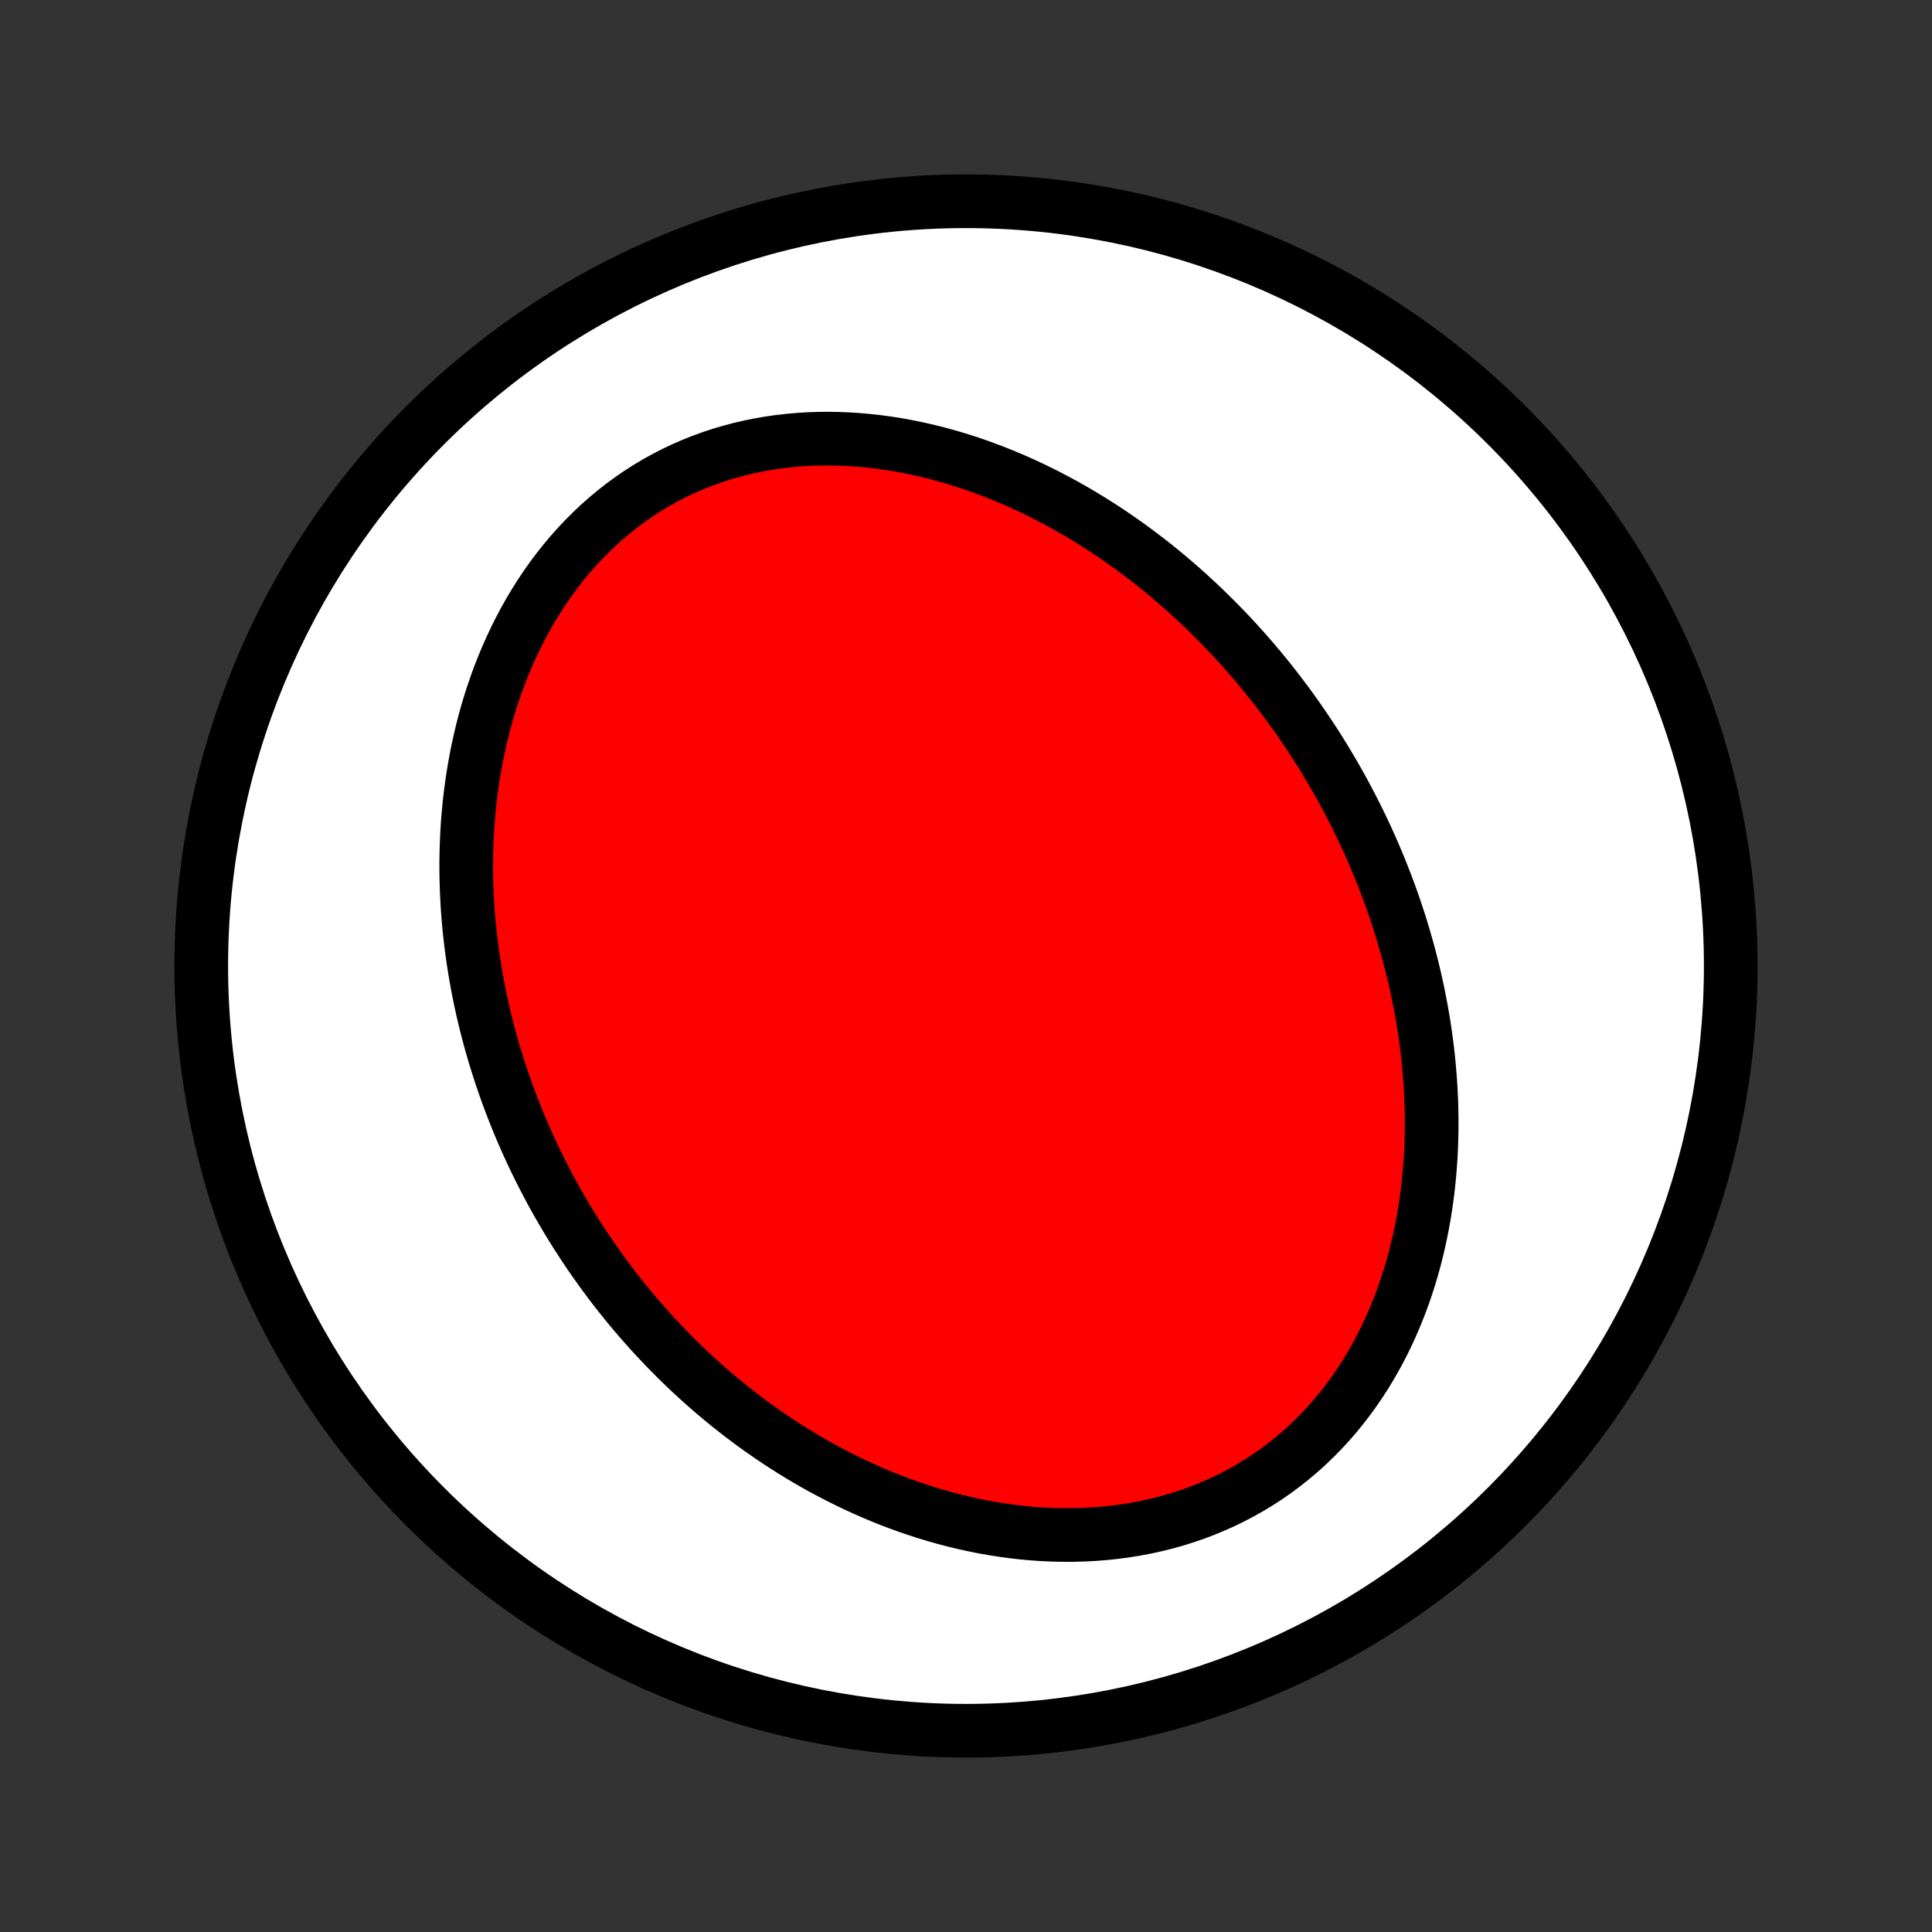 <?xml version="1.0" encoding="utf-8" standalone="no"?>
<!DOCTYPE svg PUBLIC "-//W3C//DTD SVG 1.1//EN"
  "http://www.w3.org/Graphics/SVG/1.1/DTD/svg11.dtd">
<!-- Created with matplotlib (http://matplotlib.org/) -->
<svg height="72pt" version="1.1" viewBox="0 0 72 72" width="72pt" xmlns="http://www.w3.org/2000/svg" xmlns:xlink="http://www.w3.org/1999/xlink">
 <rect x="0" y="0" width="72" height="72" fill="#333333" stroke="none"/>
 <defs>
  <style type="text/css">
*{stroke-linecap:butt;stroke-linejoin:round;}
  </style>
 </defs>
 <g id="figure_1">
  <g id="patch_1">
   <path d="
M0 72
L72 72
L72 0
L0 0
z
" style="fill:none;"/>
  </g>
  <g id="axes_1">
   <g id="PatchCollection_1">
    <defs>
     <path d="
M36 -7.5
C43.558 -7.5 50.808 -10.503 56.153 -15.848
C61.497 -21.192 64.5 -28.442 64.5 -36
C64.5 -43.558 61.497 -50.808 56.153 -56.153
C50.808 -61.497 43.558 -64.5 36 -64.5
C28.442 -64.5 21.192 -61.497 15.848 -56.153
C10.503 -50.808 7.5 -43.558 7.5 -36
C7.5 -28.442 10.503 -21.192 15.848 -15.848
C21.192 -10.503 28.442 -7.5 36 -7.5
z
" id="C0_0_a811fe30f3"/>
     <path d="
M49.383 -43.681
L49.234 -43.923
L49.082 -44.164
L48.928 -44.403
L48.771 -44.641
L48.612 -44.878
L48.451 -45.113
L48.287 -45.347
L48.12 -45.58
L47.951 -45.811
L47.779 -46.04
L47.605 -46.269
L47.428 -46.496
L47.248 -46.721
L47.066 -46.946
L46.88 -47.168
L46.693 -47.39
L46.502 -47.61
L46.309 -47.829
L46.112 -48.046
L45.913 -48.262
L45.711 -48.476
L45.505 -48.689
L45.297 -48.9
L45.086 -49.11
L44.872 -49.319
L44.654 -49.525
L44.434 -49.73
L44.21 -49.934
L43.983 -50.135
L43.752 -50.335
L43.519 -50.533
L43.281 -50.73
L43.041 -50.924
L42.797 -51.116
L42.549 -51.306
L42.298 -51.494
L42.044 -51.679
L41.785 -51.863
L41.523 -52.044
L41.258 -52.222
L40.989 -52.398
L40.715 -52.571
L40.439 -52.74
L40.158 -52.908
L39.874 -53.072
L39.586 -53.232
L39.294 -53.389
L38.998 -53.543
L38.699 -53.693
L38.395 -53.839
L38.088 -53.981
L37.777 -54.119
L37.463 -54.252
L37.144 -54.381
L36.822 -54.505
L36.497 -54.624
L36.168 -54.738
L35.835 -54.846
L35.499 -54.949
L35.16 -55.045
L34.817 -55.136
L34.471 -55.22
L34.123 -55.297
L33.772 -55.368
L33.418 -55.432
L33.061 -55.488
L32.702 -55.536
L32.342 -55.576
L31.979 -55.609
L31.614 -55.632
L31.248 -55.647
L30.881 -55.654
L30.514 -55.65
L30.145 -55.638
L29.776 -55.615
L29.408 -55.583
L29.04 -55.541
L28.672 -55.488
L28.306 -55.425
L27.941 -55.351
L27.577 -55.267
L27.216 -55.171
L26.858 -55.065
L26.503 -54.948
L26.151 -54.819
L25.803 -54.68
L25.459 -54.53
L25.119 -54.368
L24.785 -54.196
L24.456 -54.014
L24.132 -53.82
L23.815 -53.617
L23.504 -53.403
L23.199 -53.179
L22.901 -52.946
L22.611 -52.704
L22.327 -52.453
L22.052 -52.193
L21.784 -51.925
L21.524 -51.649
L21.272 -51.366
L21.028 -51.076
L20.793 -50.779
L20.566 -50.476
L20.347 -50.167
L20.137 -49.852
L19.935 -49.533
L19.741 -49.209
L19.556 -48.88
L19.38 -48.548
L19.212 -48.213
L19.052 -47.874
L18.9 -47.533
L18.756 -47.189
L18.62 -46.843
L18.492 -46.495
L18.372 -46.146
L18.259 -45.796
L18.154 -45.445
L18.056 -45.093
L17.966 -44.74
L17.882 -44.388
L17.806 -44.035
L17.736 -43.683
L17.673 -43.331
L17.616 -42.98
L17.566 -42.629
L17.522 -42.28
L17.484 -41.931
L17.452 -41.584
L17.425 -41.237
L17.405 -40.893
L17.39 -40.55
L17.38 -40.208
L17.375 -39.868
L17.375 -39.53
L17.381 -39.194
L17.391 -38.859
L17.406 -38.526
L17.425 -38.196
L17.449 -37.867
L17.477 -37.541
L17.51 -37.217
L17.547 -36.894
L17.588 -36.574
L17.632 -36.256
L17.681 -35.94
L17.734 -35.626
L17.79 -35.315
L17.85 -35.005
L17.913 -34.698
L17.98 -34.393
L18.05 -34.09
L18.124 -33.789
L18.201 -33.491
L18.281 -33.194
L18.365 -32.9
L18.451 -32.607
L18.541 -32.317
L18.634 -32.029
L18.729 -31.742
L18.828 -31.458
L18.929 -31.176
L19.034 -30.895
L19.141 -30.617
L19.251 -30.341
L19.364 -30.066
L19.48 -29.793
L19.598 -29.522
L19.719 -29.253
L19.843 -28.986
L19.97 -28.721
L20.099 -28.457
L20.231 -28.195
L20.366 -27.935
L20.503 -27.676
L20.643 -27.419
L20.786 -27.164
L20.932 -26.911
L21.08 -26.659
L21.231 -26.408
L21.385 -26.16
L21.541 -25.912
L21.7 -25.667
L21.862 -25.423
L22.027 -25.18
L22.195 -24.939
L22.365 -24.7
L22.538 -24.462
L22.714 -24.226
L22.893 -23.991
L23.075 -23.758
L23.26 -23.527
L23.448 -23.297
L23.639 -23.068
L23.833 -22.841
L24.03 -22.616
L24.23 -22.392
L24.434 -22.17
L24.64 -21.95
L24.85 -21.731
L25.063 -21.514
L25.279 -21.298
L25.499 -21.085
L25.722 -20.873
L25.949 -20.663
L26.179 -20.455
L26.412 -20.249
L26.649 -20.045
L26.89 -19.843
L27.134 -19.643
L27.383 -19.446
L27.634 -19.251
L27.89 -19.058
L28.149 -18.867
L28.412 -18.679
L28.679 -18.494
L28.95 -18.311
L29.225 -18.131
L29.504 -17.954
L29.787 -17.78
L30.073 -17.609
L30.364 -17.441
L30.659 -17.277
L30.958 -17.117
L31.261 -16.96
L31.568 -16.807
L31.879 -16.658
L32.194 -16.513
L32.513 -16.372
L32.836 -16.236
L33.162 -16.105
L33.493 -15.979
L33.828 -15.857
L34.166 -15.742
L34.508 -15.631
L34.854 -15.526
L35.203 -15.428
L35.556 -15.335
L35.911 -15.249
L36.27 -15.17
L36.632 -15.097
L36.997 -15.032
L37.365 -14.974
L37.735 -14.924
L38.107 -14.881
L38.481 -14.847
L38.857 -14.821
L39.235 -14.804
L39.614 -14.796
L39.994 -14.796
L40.374 -14.806
L40.755 -14.826
L41.136 -14.855
L41.516 -14.895
L41.896 -14.944
L42.274 -15.004
L42.651 -15.074
L43.027 -15.155
L43.399 -15.246
L43.77 -15.348
L44.136 -15.462
L44.5 -15.585
L44.859 -15.72
L45.214 -15.866
L45.564 -16.022
L45.909 -16.189
L46.248 -16.366
L46.581 -16.554
L46.908 -16.752
L47.228 -16.96
L47.541 -17.178
L47.846 -17.405
L48.144 -17.642
L48.434 -17.887
L48.717 -18.141
L48.99 -18.403
L49.256 -18.673
L49.512 -18.95
L49.76 -19.234
L49.999 -19.525
L50.229 -19.823
L50.451 -20.126
L50.663 -20.434
L50.867 -20.748
L51.061 -21.066
L51.246 -21.388
L51.423 -21.715
L51.591 -22.044
L51.751 -22.377
L51.901 -22.713
L52.044 -23.051
L52.178 -23.391
L52.304 -23.733
L52.422 -24.077
L52.532 -24.421
L52.634 -24.767
L52.729 -25.113
L52.816 -25.46
L52.896 -25.806
L52.969 -26.153
L53.035 -26.5
L53.095 -26.846
L53.147 -27.191
L53.194 -27.536
L53.234 -27.88
L53.268 -28.223
L53.296 -28.564
L53.319 -28.904
L53.336 -29.243
L53.347 -29.58
L53.353 -29.916
L53.354 -30.25
L53.35 -30.582
L53.341 -30.913
L53.327 -31.241
L53.309 -31.567
L53.286 -31.892
L53.259 -32.214
L53.228 -32.535
L53.193 -32.853
L53.153 -33.169
L53.11 -33.483
L53.063 -33.795
L53.012 -34.105
L52.957 -34.412
L52.899 -34.717
L52.838 -35.021
L52.773 -35.322
L52.705 -35.62
L52.634 -35.917
L52.559 -36.212
L52.482 -36.504
L52.401 -36.795
L52.318 -37.083
L52.232 -37.369
L52.143 -37.653
L52.051 -37.935
L51.956 -38.215
L51.859 -38.494
L51.758 -38.77
L51.656 -39.044
L51.55 -39.317
L51.443 -39.587
L51.332 -39.856
L51.219 -40.123
L51.104 -40.388
L50.986 -40.651
L50.866 -40.912
L50.743 -41.172
L50.618 -41.43
L50.49 -41.687
L50.36 -41.941
L50.228 -42.194
L50.093 -42.446
L49.956 -42.696
L49.816 -42.944
L49.674 -43.191
z
" id="C0_1_036ef813bc"/>
    </defs>
    <g clip-path="url(#p1bffca34e9)">
     <use style="fill:#ffffff;stroke:#000000;stroke-width:2.0;" x="0.0" xlink:href="#C0_0_a811fe30f3" y="72.0"/>
    </g>
    <g clip-path="url(#p1bffca34e9)">
     <use style="fill:#ff0000;stroke:#000000;stroke-width:2.0;" x="0.0" xlink:href="#C0_1_036ef813bc" y="72.0"/>
    </g>
   </g>
  </g>
 </g>
 <defs>
  <clipPath id="p1bffca34e9">
   <rect height="72.0" width="72.0" x="0.0" y="0.0"/>
  </clipPath>
 </defs>
</svg>
